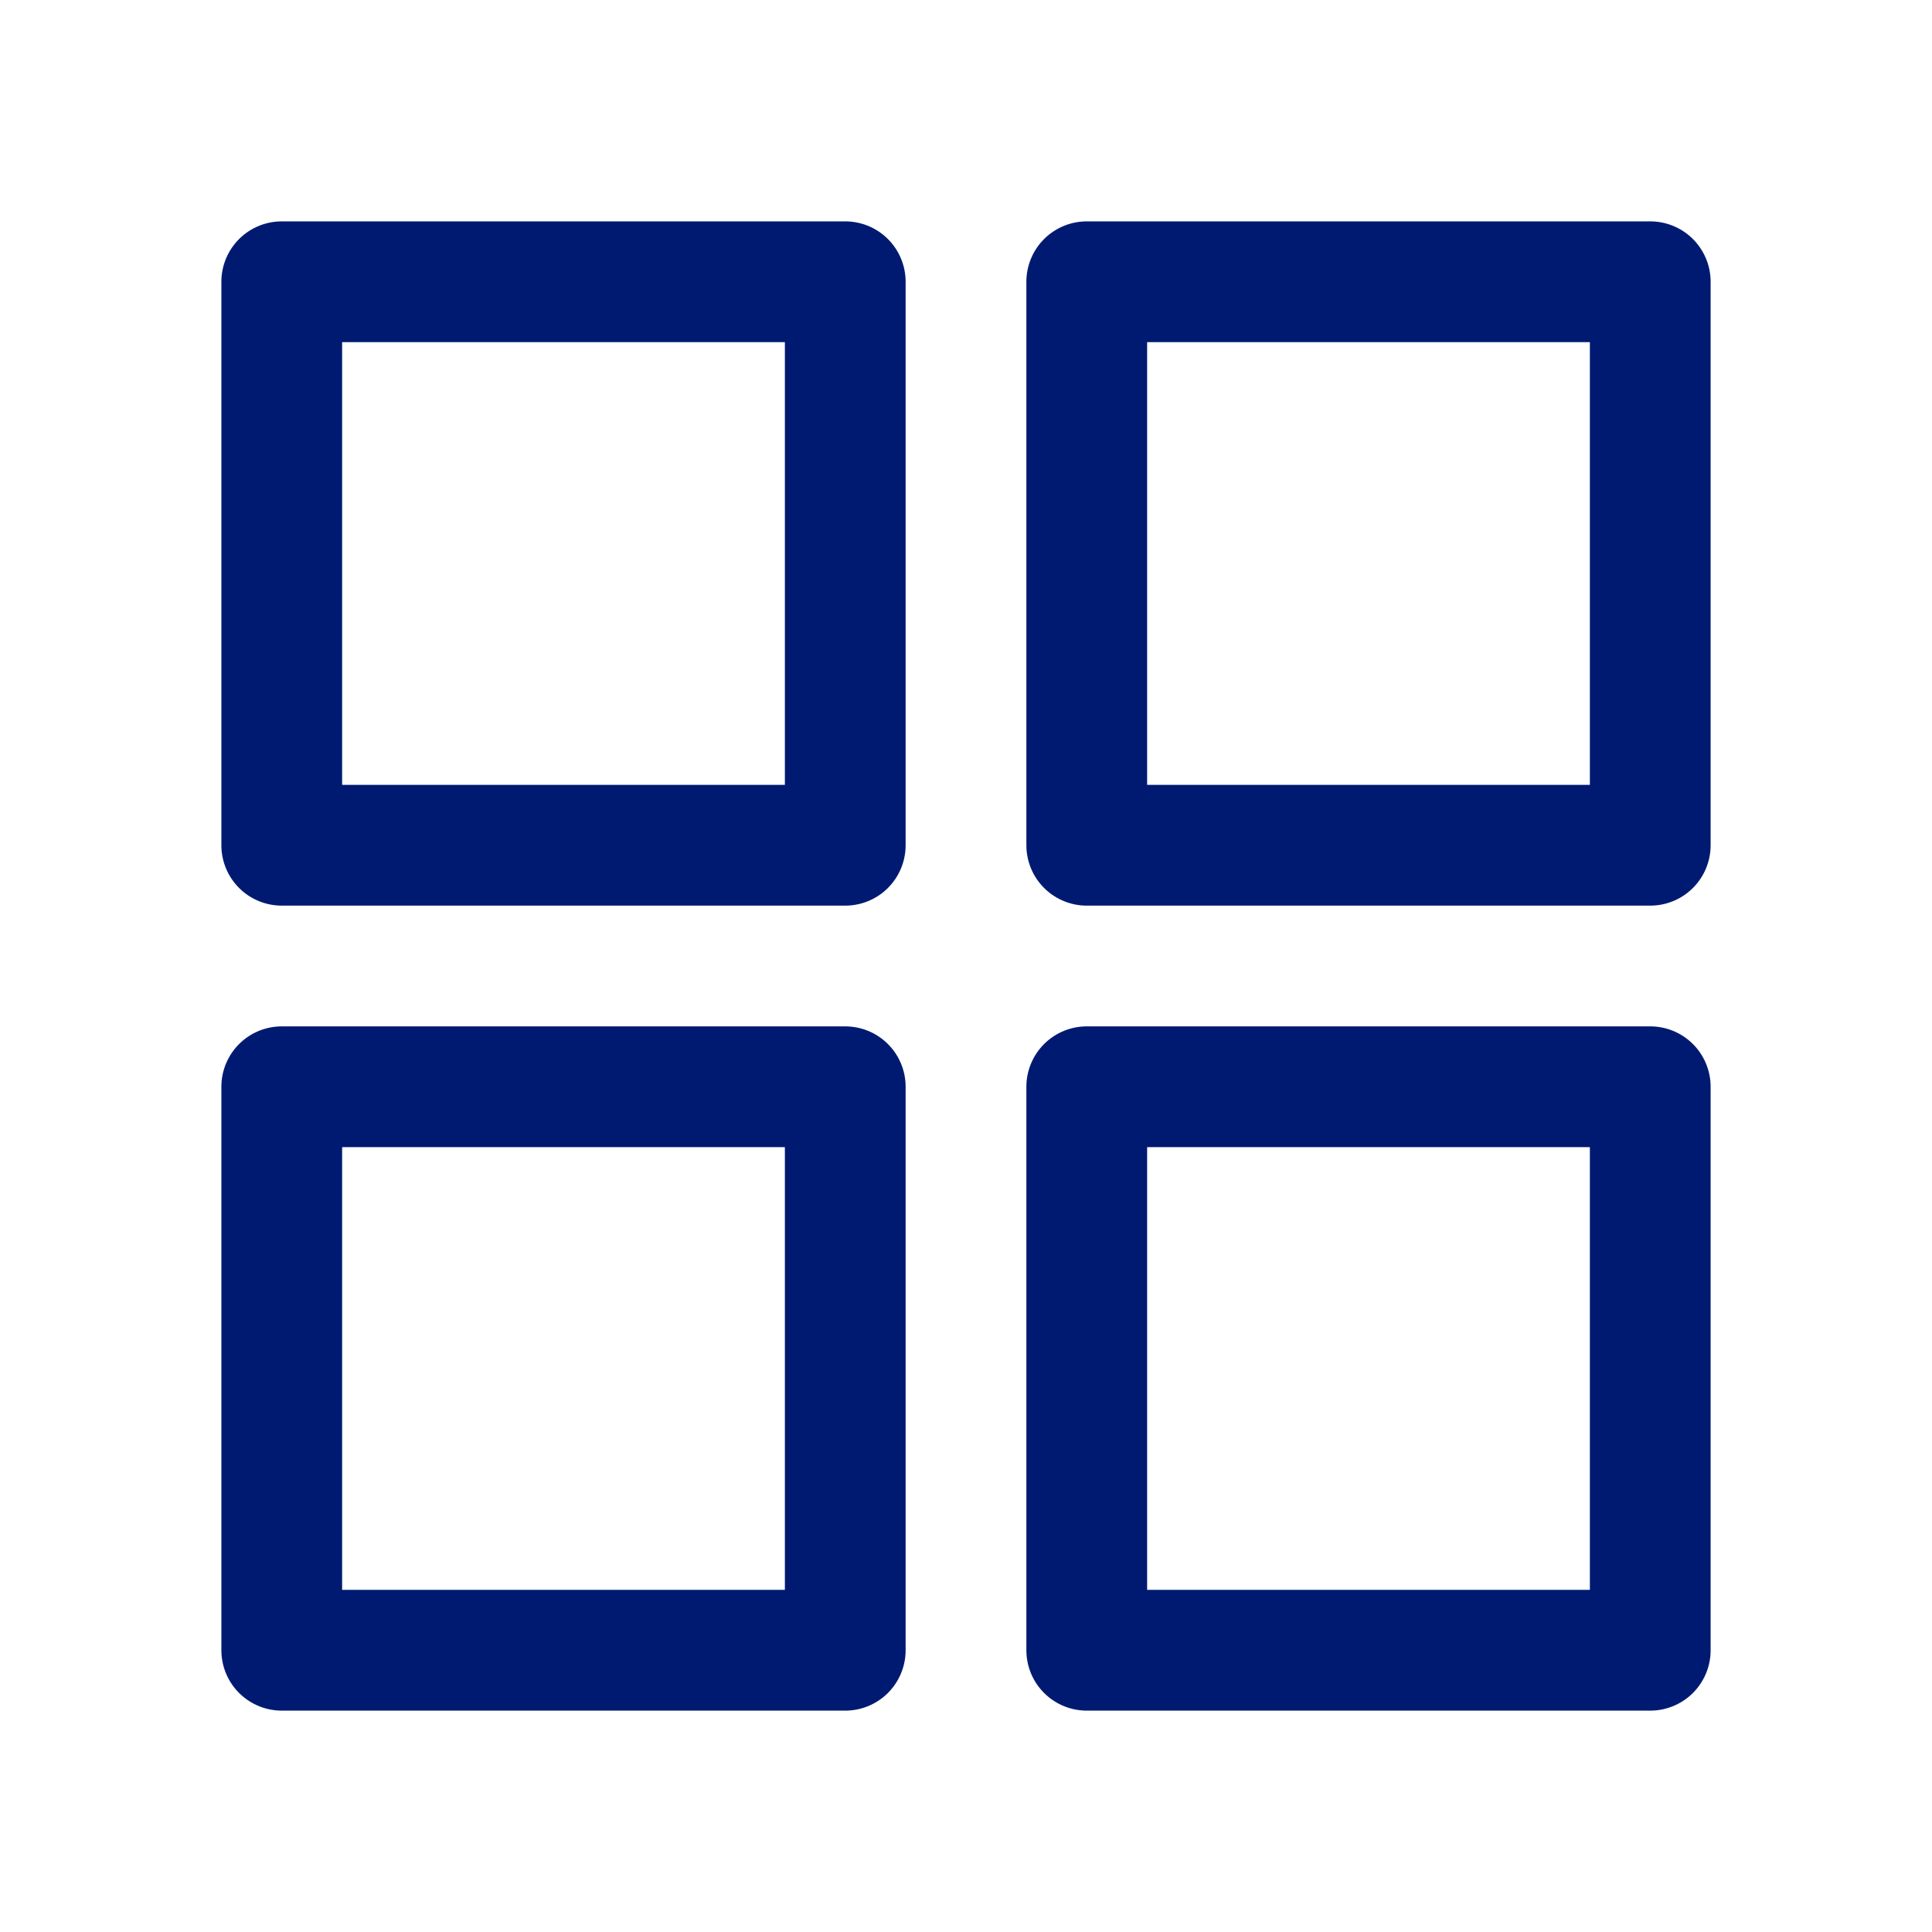 <svg width="24px" height="24px" viewBox="0 0 24 24" fill="none" xmlns="http://www.w3.org/2000/svg">
<path d="M3.5 3.5H10.5V10.5H3.5V3.5Z" stroke="#001A72" stroke-width="1.5" stroke-linecap="round" stroke-linejoin="round"/>
<path d="M3.5 13.5H10.5V20.5H3.5V13.5Z" stroke="#001A72" stroke-width="1.5" stroke-linecap="round" stroke-linejoin="round"/>
<path d="M13.5 3.5H20.5V10.5H13.5V3.5Z" stroke="#001A72" stroke-width="1.5" stroke-linecap="round" stroke-linejoin="round"/>
<path d="M13.5 13.5H20.5V20.5H13.5V13.5Z" stroke="#001A72" stroke-width="1.5" stroke-linecap="round" stroke-linejoin="round"/>
</svg>

